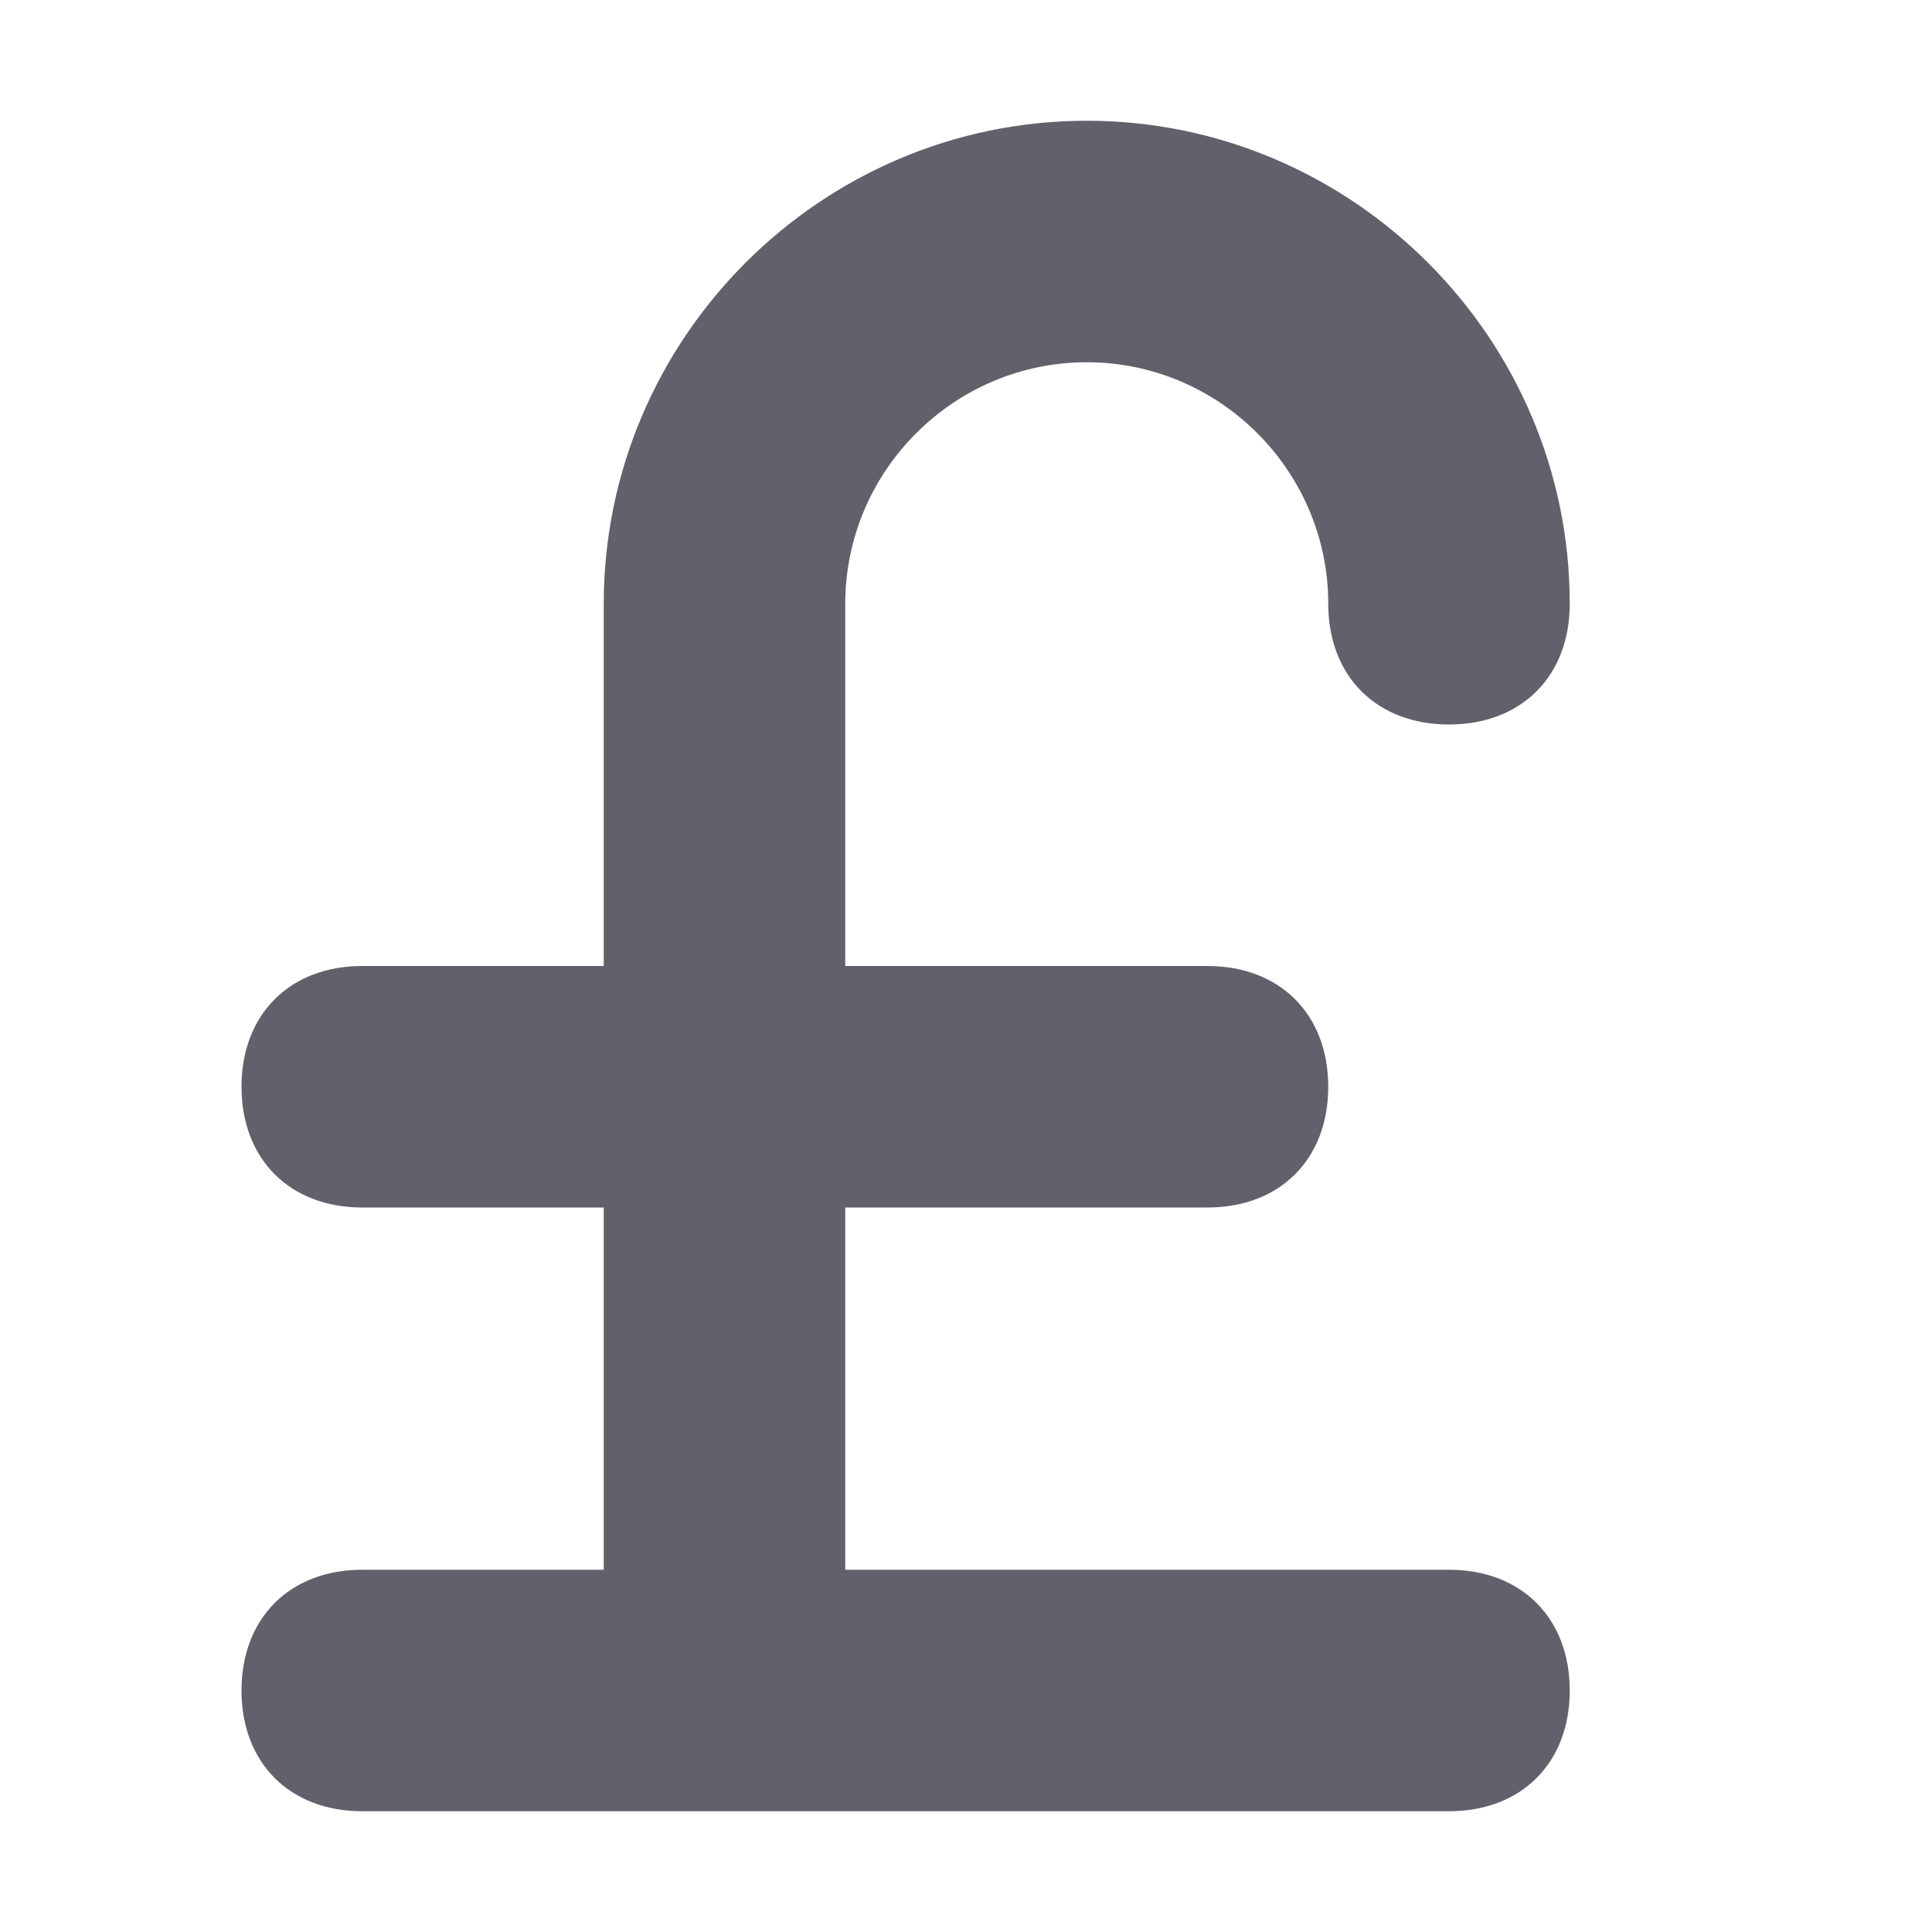 <svg xmlns="http://www.w3.org/2000/svg" height="16" width="16" viewBox="0 0 16 16"><title>currency pound 2</title><g fill="#61616b" class="nc-icon-wrapper"><path fill="#61616b" d="M12,13H7v-3h3c0.6,0,1-0.4,1-1s-0.4-1-1-1H7V5c0-1.1,0.9-2,2-2s2,0.9,2,2c0,0.6,0.4,1,1,1s1-0.4,1-1 c0-2.2-1.8-4-4-4S5,2.8,5,5v3H3C2.4,8,2,8.4,2,9s0.4,1,1,1h2v3H3c-0.6,0-1,0.4-1,1s0.4,1,1,1h9c0.6,0,1-0.4,1-1S12.6,13,12,13z"></path></g></svg>